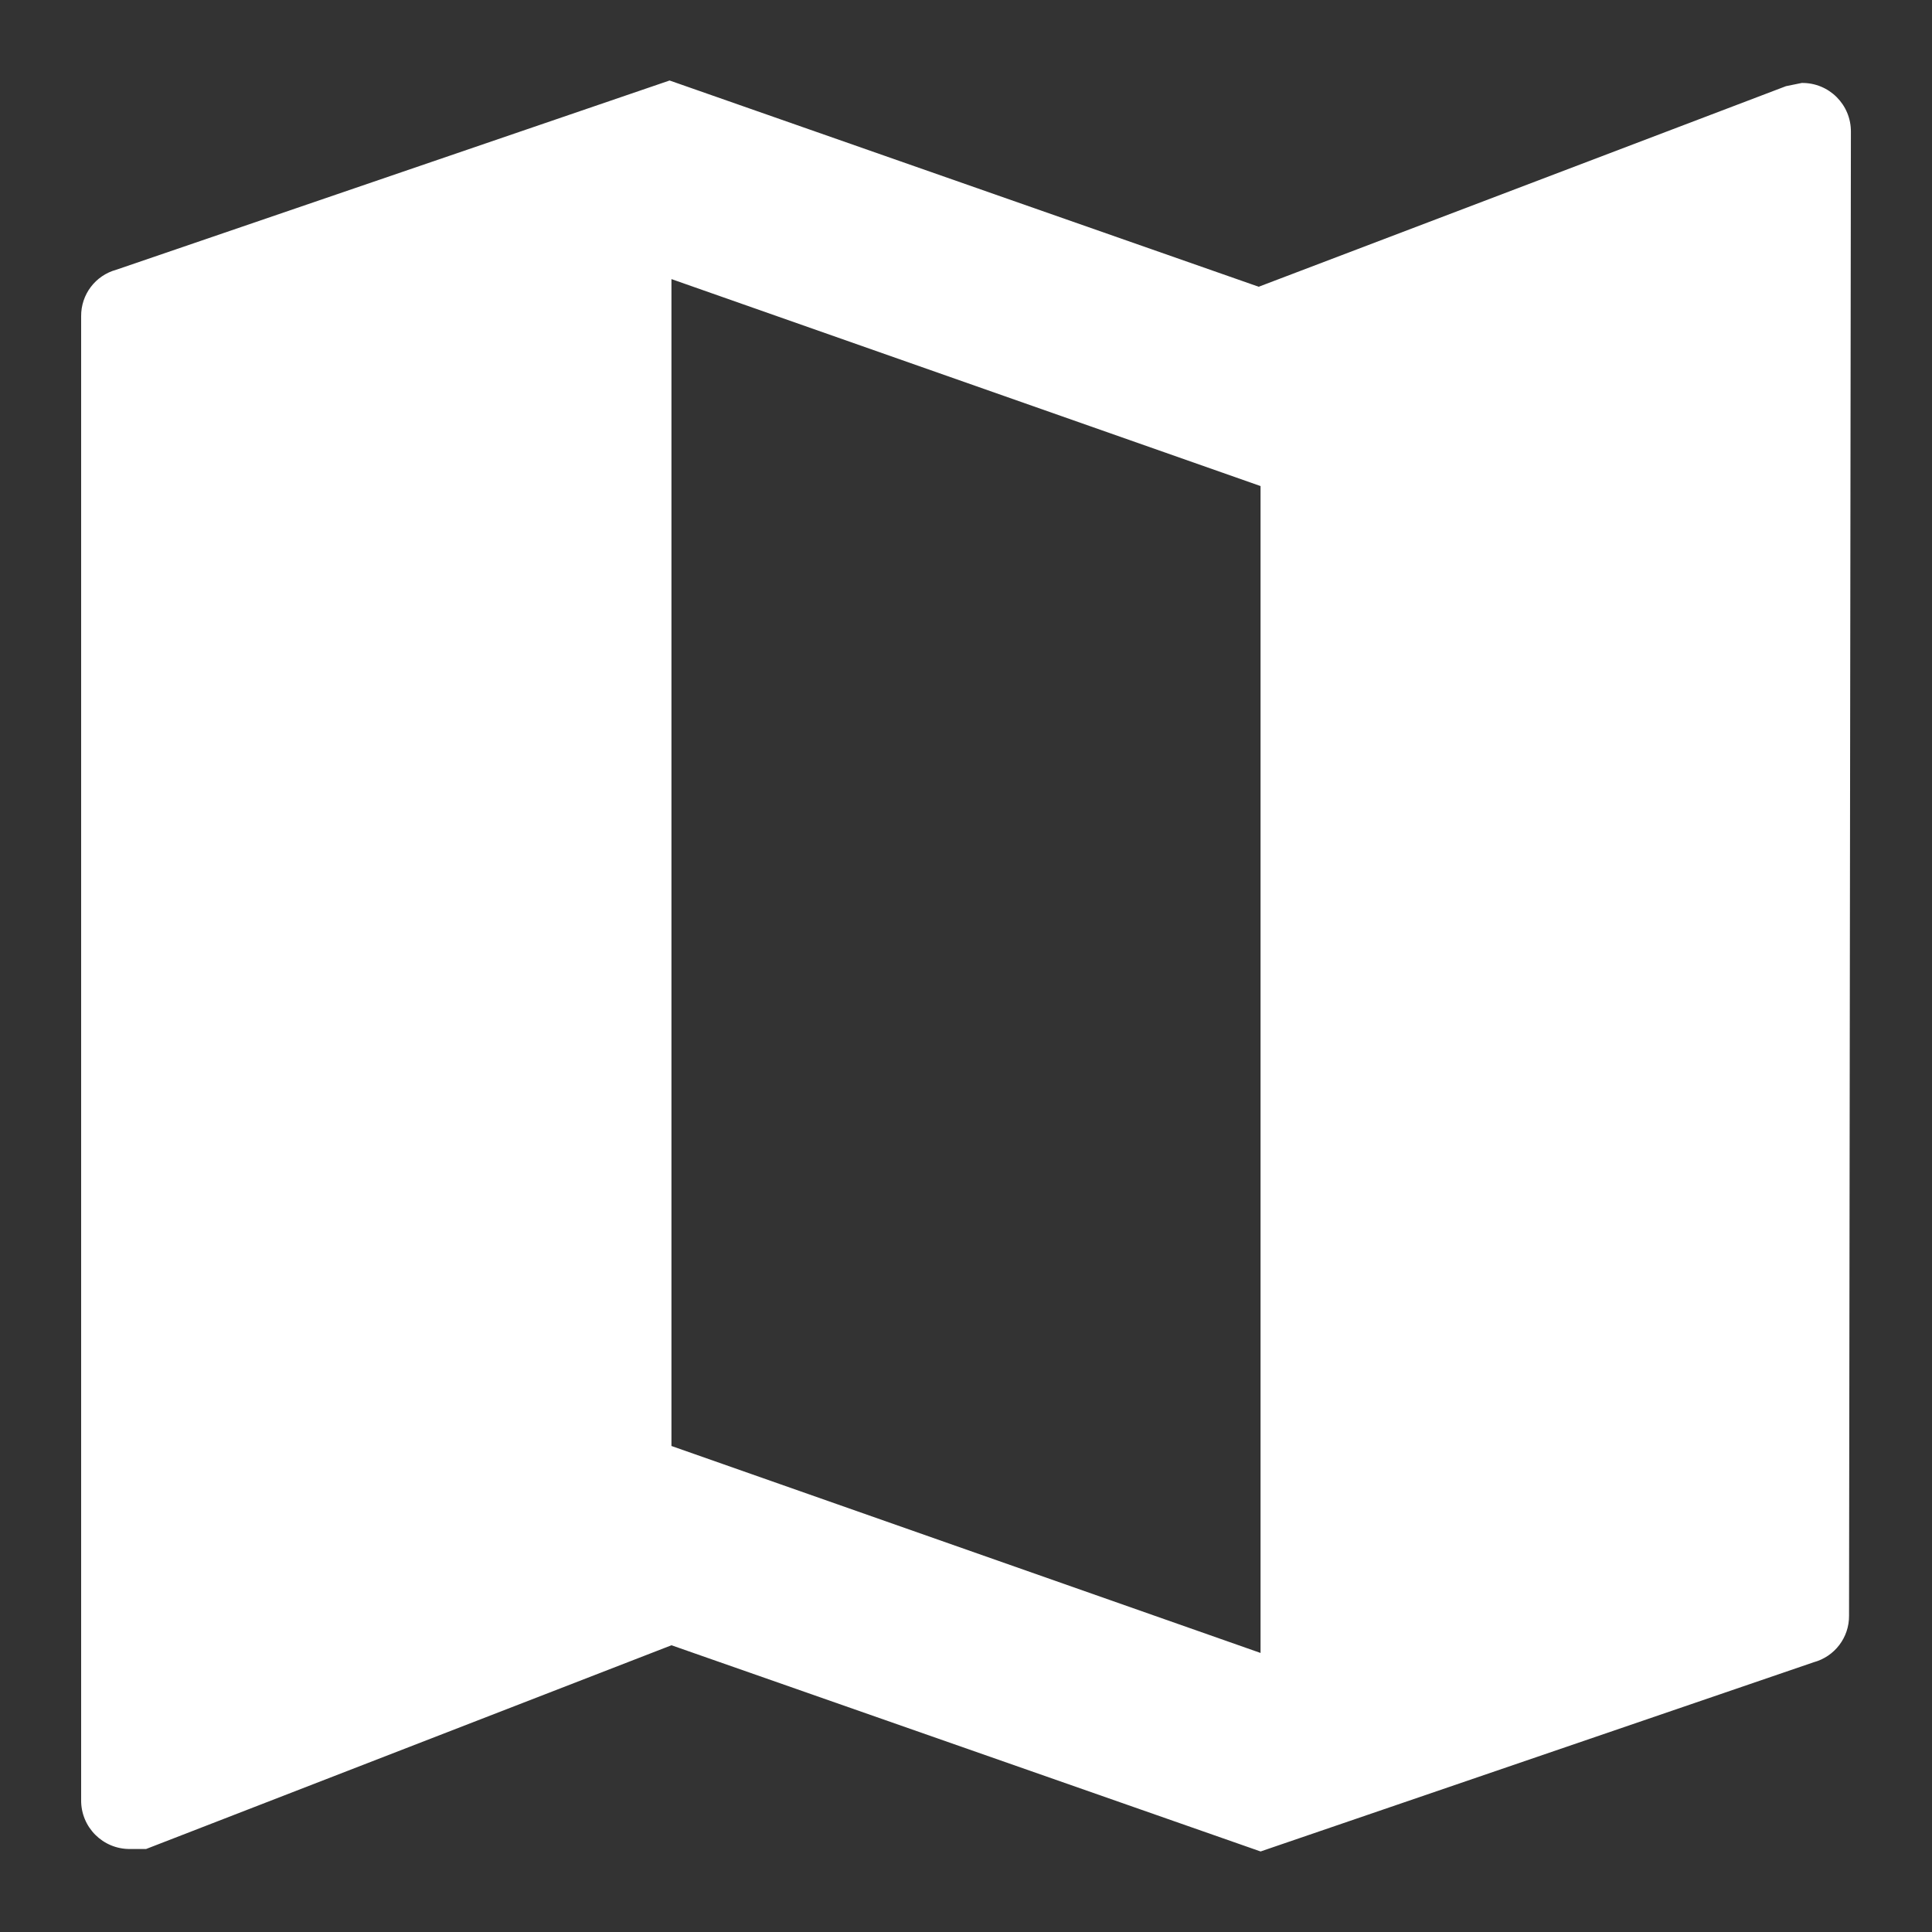 <?xml version="1.0" encoding="UTF-8"?>
<svg viewBox="0 0 48 48" xmlns="http://www.w3.org/2000/svg">
    <rect x="0" y="0" width="48" height="48" fill="#333333" stroke="none"/>
    <defs>
        <style>.cls-1{fill:#fff;}</style>
    </defs>
    <path class="cls-1" d="m16.636 2-13.745 4.701c-0.522 0.142-0.88 0.616-0.875 1.157v36.859c-0.009 0.679 0.542 1.23 1.221 1.221h0.392l13.054-5.062 14.636 5.123 13.742-4.701c0.522-0.142 0.883-0.616 0.878-1.157l0.046-36.859c0.009-0.679-0.542-1.23-1.221-1.221l-0.392 0.08-13.1 4.983zm0.046 4.934 14.636 5.142v28.991l-14.636-5.142z"/>
</svg>
